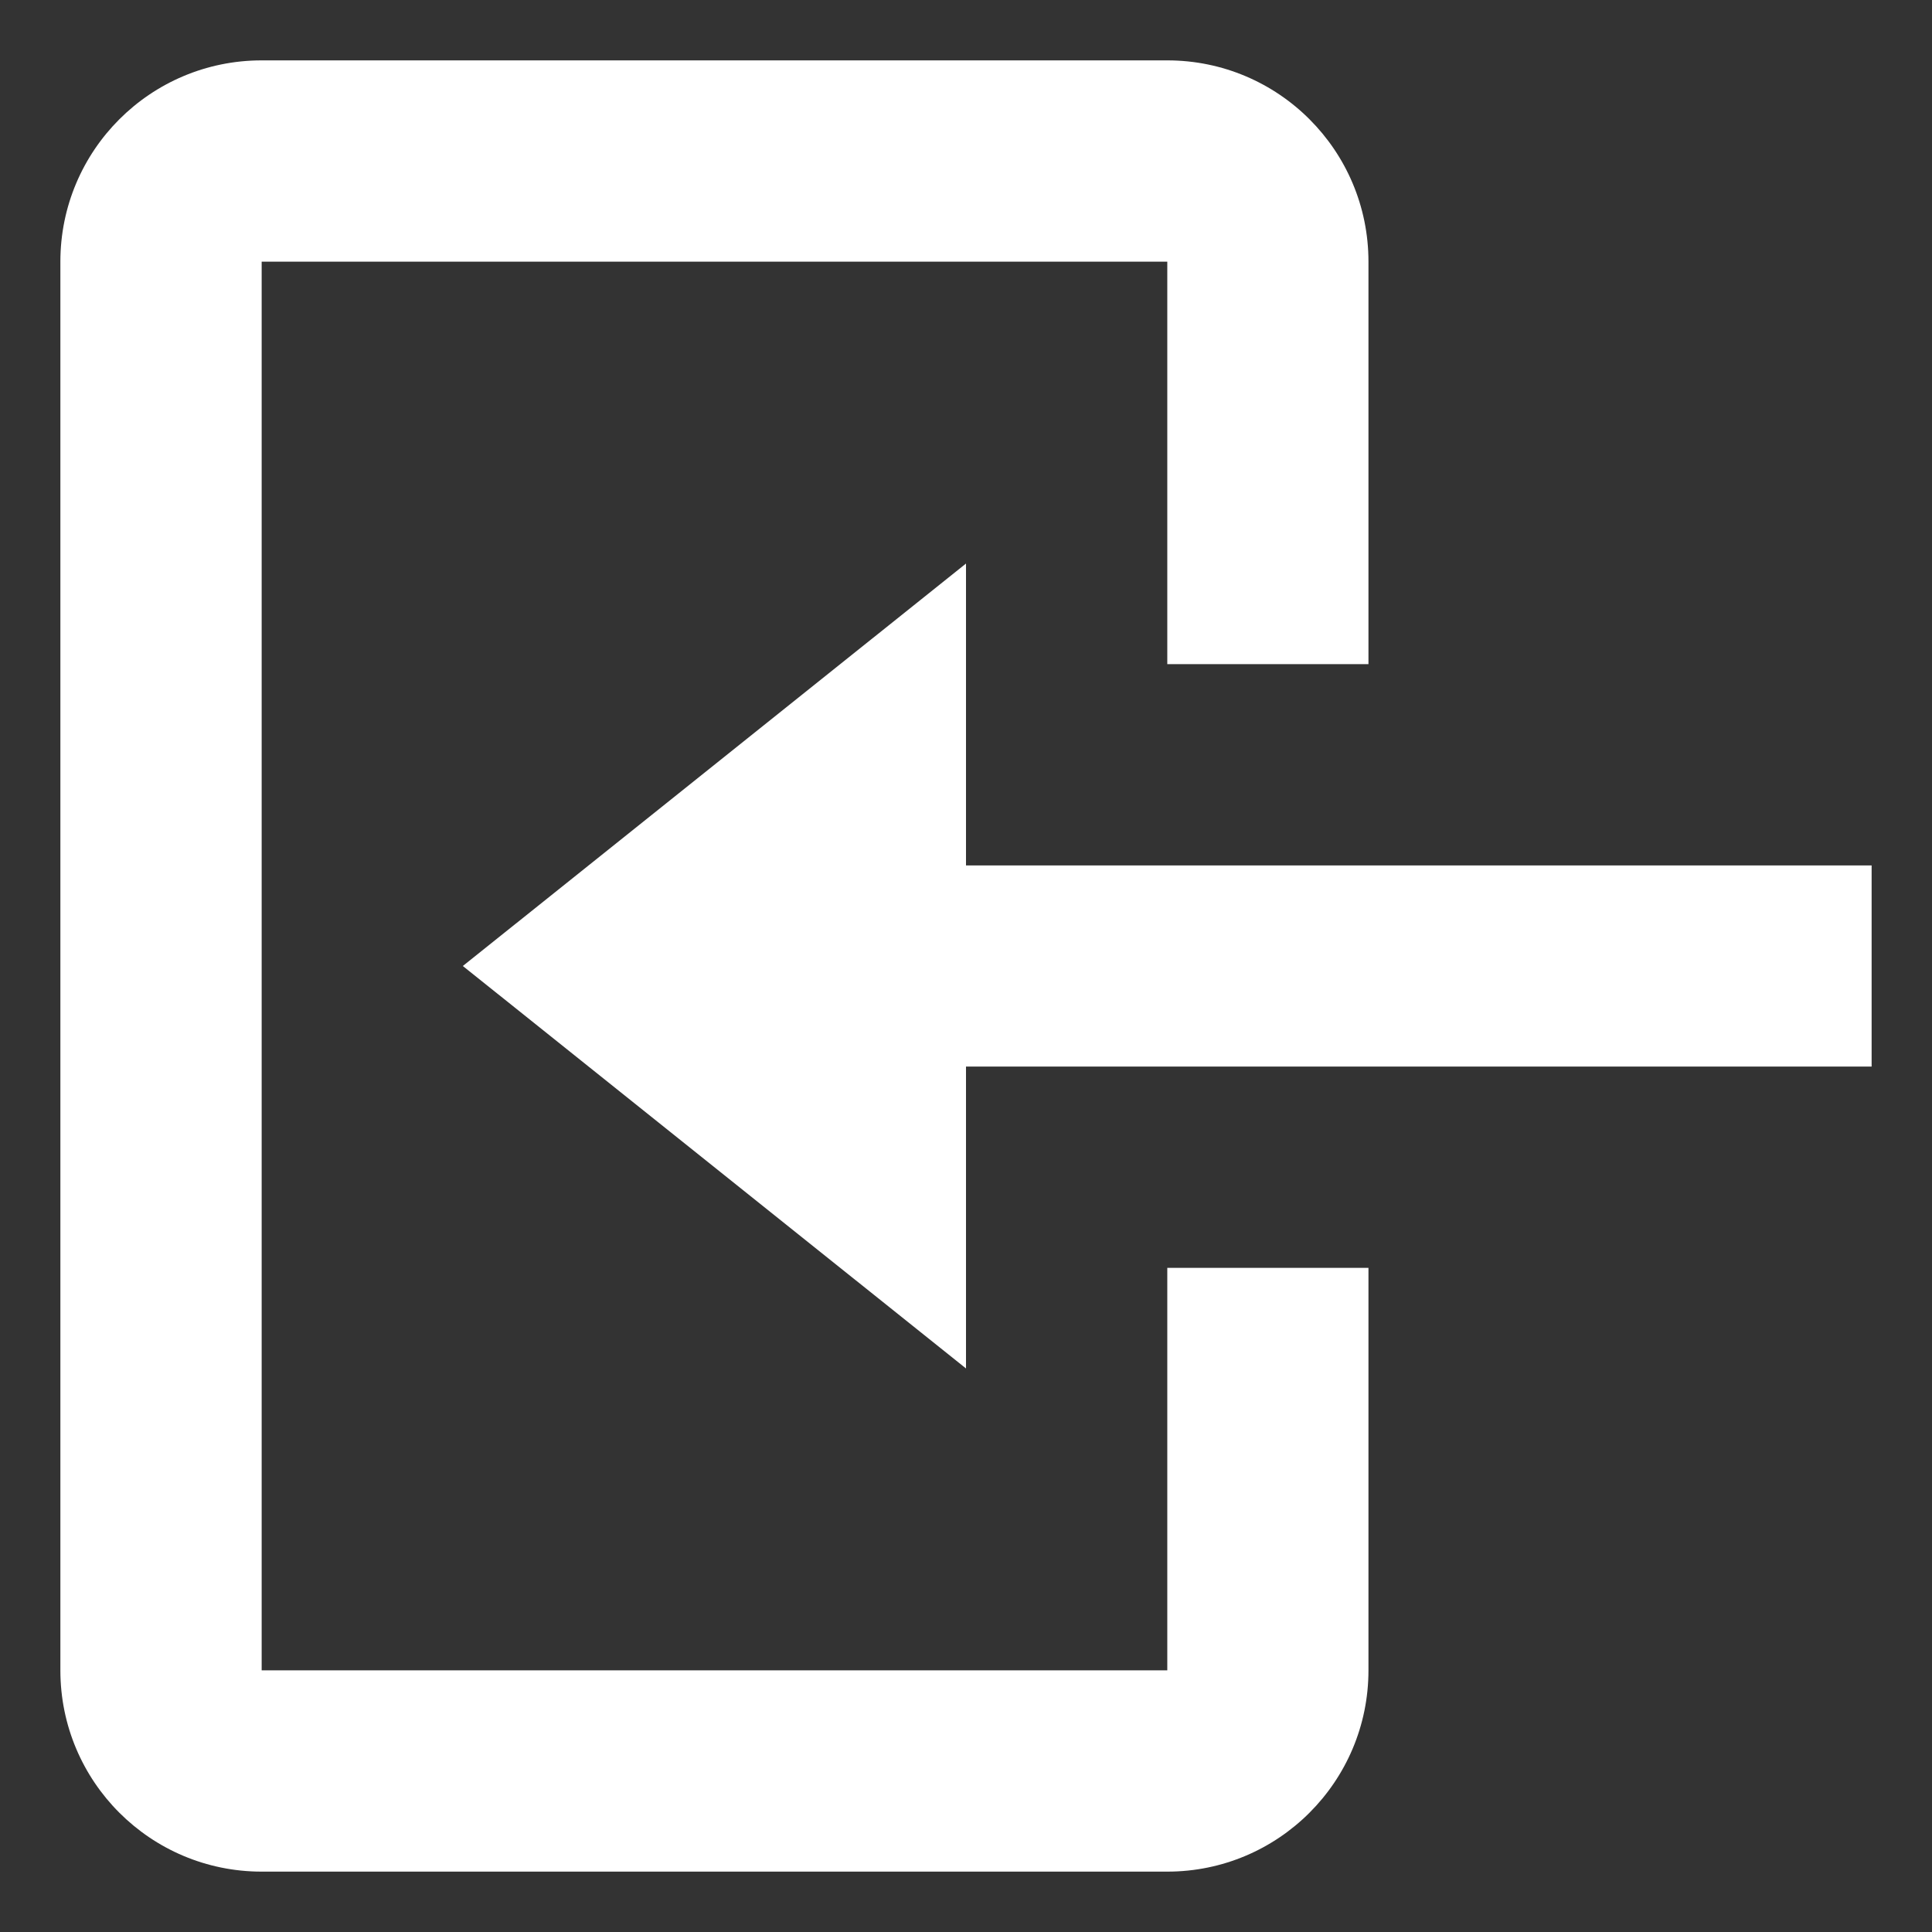 <svg width="16" height="16" viewBox="0 0 16 16" fill="none" xmlns="http://www.w3.org/2000/svg">
<rect x="0" y="0" width="16" height="16" fill="#333333" stroke="none"/>
<path d="M2.167 15.5H9.667C10.587 15.5 11.333 14.754 11.333 13.833V10.5H9.667V13.833H2.167V2.167H9.667V5.5H11.333V2.167C11.333 1.246 10.587 0.5 9.667 0.5H2.167C1.246 0.5 0.5 1.246 0.5 2.167V13.833C0.5 14.754 1.246 15.5 2.167 15.5ZM8 11.333V8.833H15.5V7.167H8V4.667L3.833 8L8 11.333Z" fill="white"/>
</svg>
